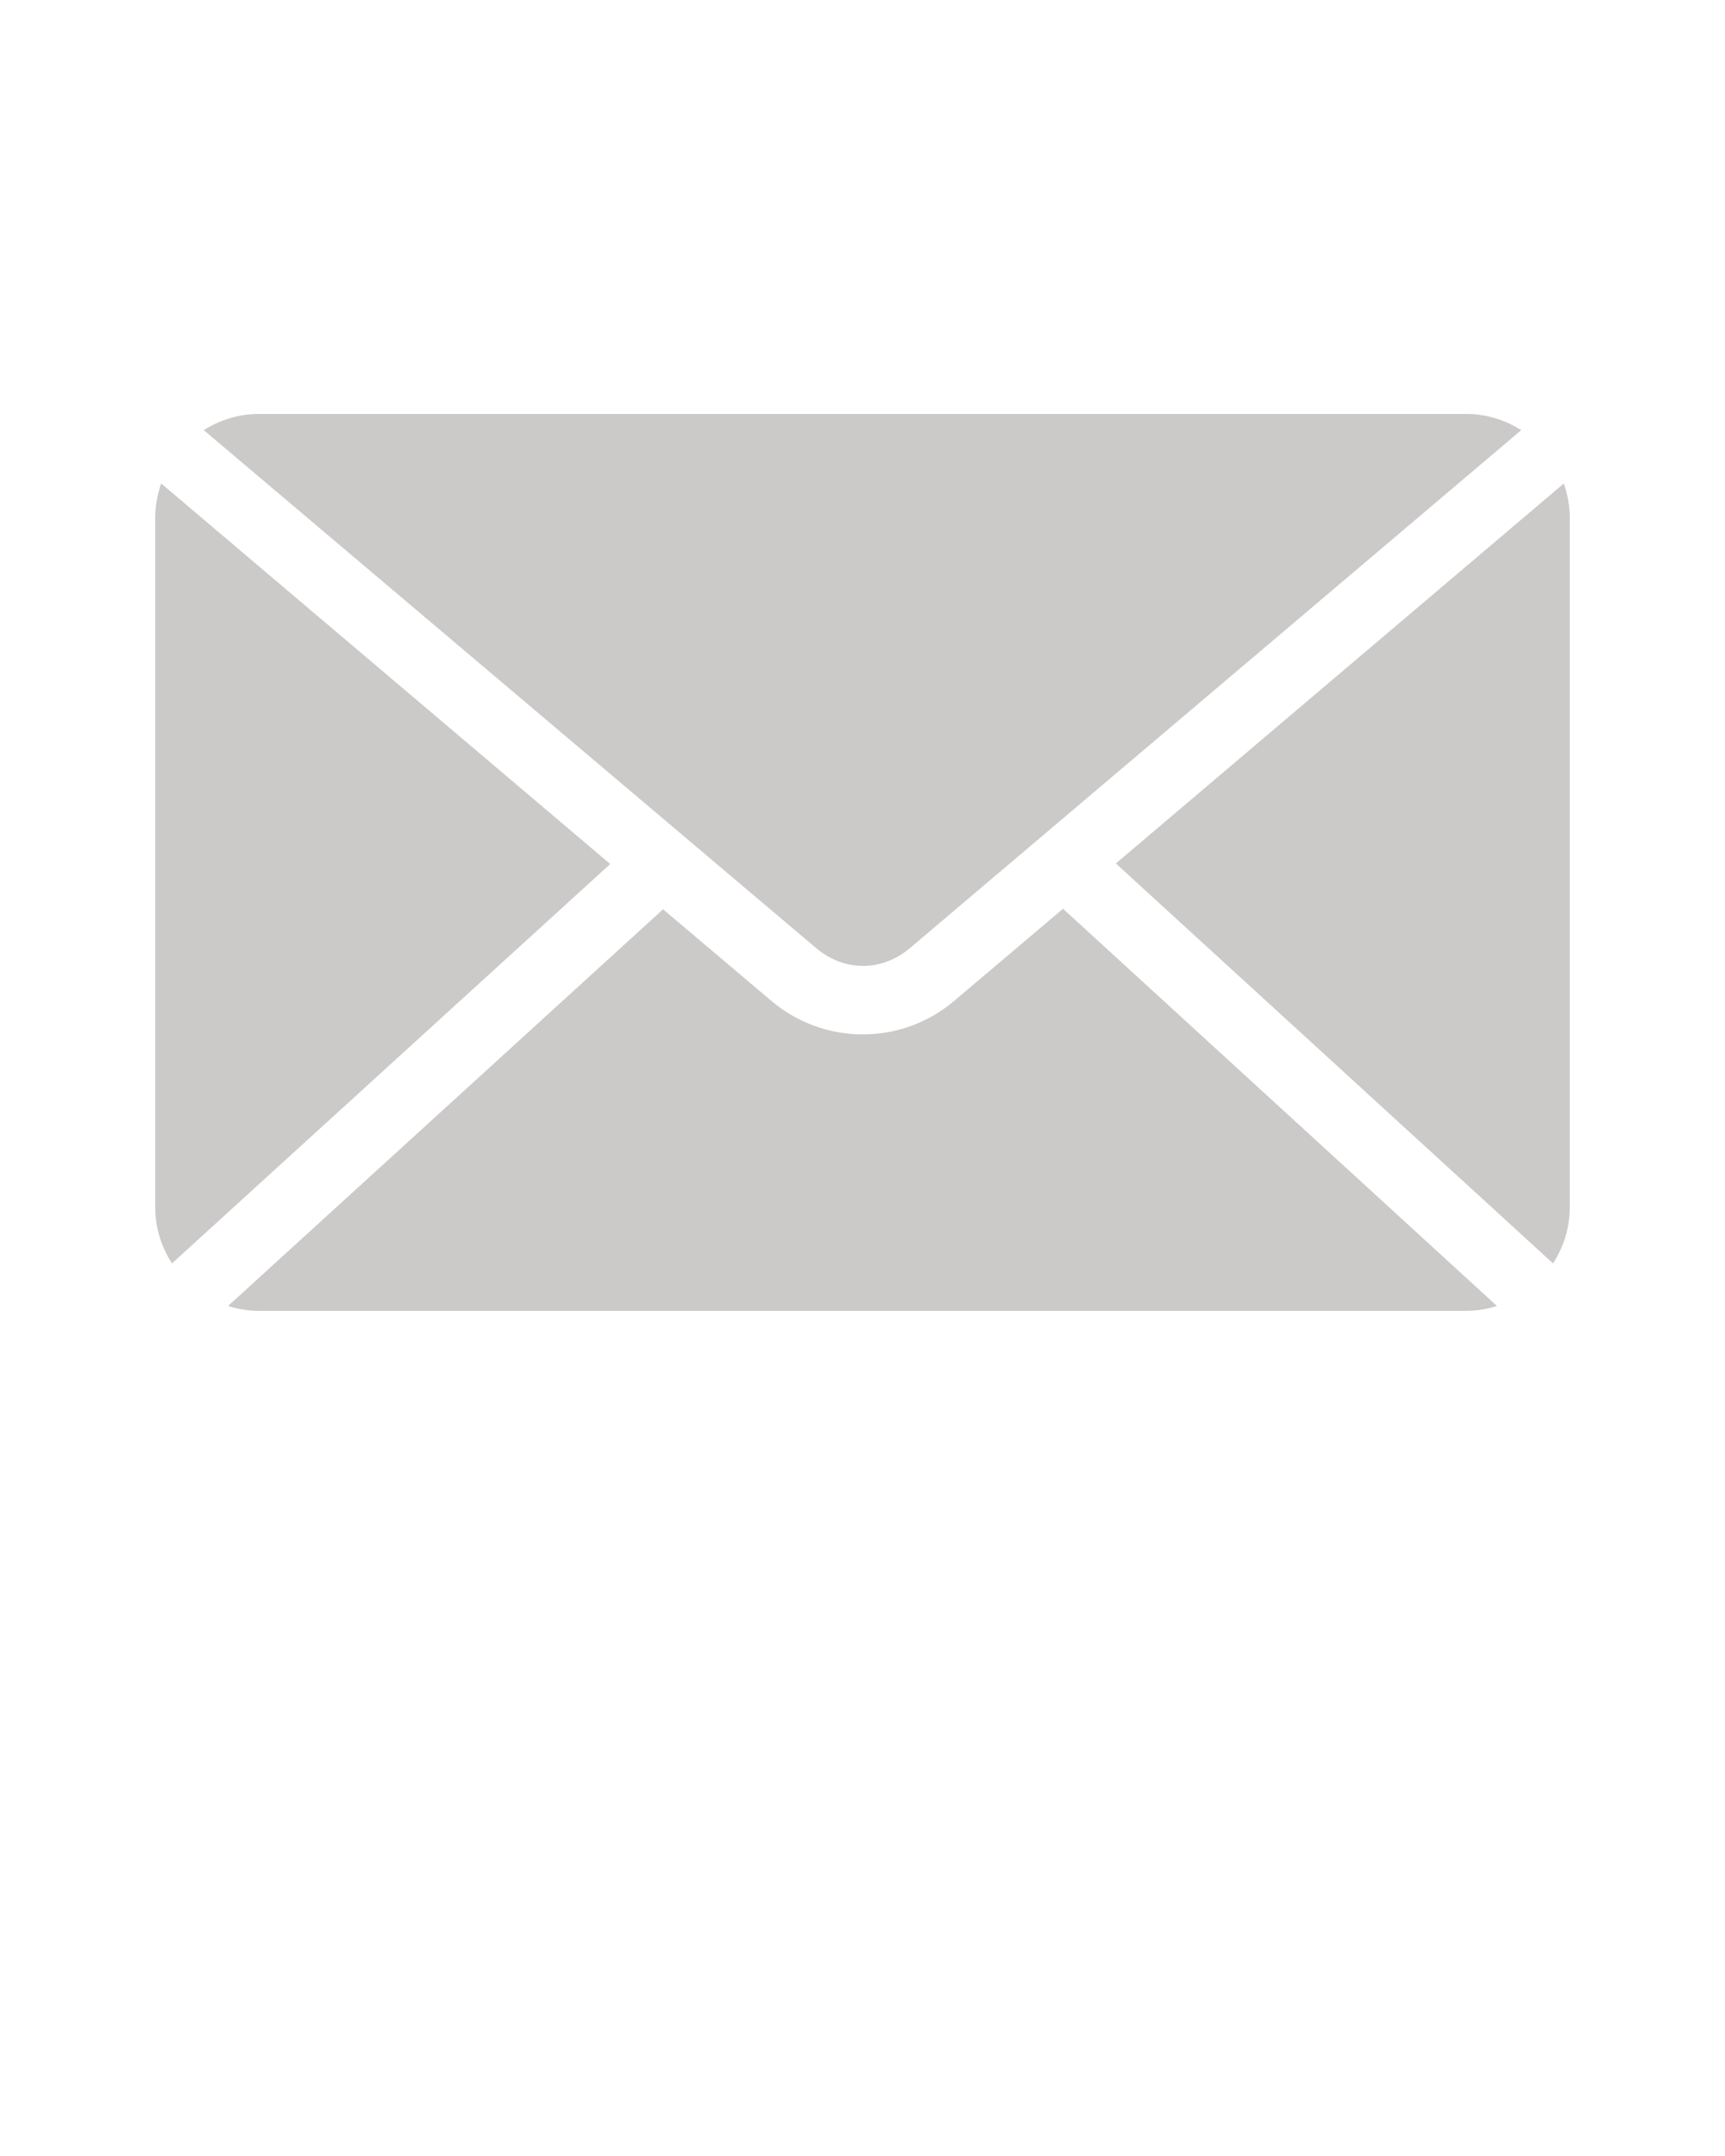 <svg xmlns:dc="http://purl.org/dc/elements/1.1/" xmlns:cc="http://creativecommons.org/ns#" xmlns:rdf="http://www.w3.org/1999/02/22-rdf-syntax-ns#" xmlns:svg="http://www.w3.org/2000/svg" xmlns="http://www.w3.org/2000/svg" xmlns:sodipodi="http://sodipodi.sourceforge.net/DTD/sodipodi-0.dtd" xmlns:inkscape="http://www.inkscape.org/namespaces/inkscape" version="1.1" x="0px" y="0px" viewBox="0 0 100 125"><g transform="translate(0,-952.362)"><path style="color: rgb(204, 201, 201);enable-background:accumulate;" d="m 15,976.362 c -1.179,0 -2.262,0.354 -3.188,0.938 l 35.5,30.031 c 1.625,1.376 3.815,1.376 5.438,0 l 35.438,-30.031 c -0.926,-0.583 -2.008,-0.938 -3.188,-0.938 l -70,0 z m -5.656,4.031 C 9.13,981.011 9,981.67 9,982.362 l 0,40 c 0,1.205 0.362,2.312 0.969,3.25 L 35.375,1002.456 9.344,980.393 z m 81.312,0 -25.969,22.031 25.344,23.188 c 0.607,-0.938 0.969,-2.045 0.969,-3.25 l 0,-40 c 0,-0.693 -0.13,-1.351 -0.344,-1.969 z m -29.031,24.656 -6.312,5.344 c -3.053,2.59 -7.54,2.586 -10.594,0 l -6.281,-5.312 -25.219,23 c 0.564,0.175 1.158,0.281 1.781,0.281 l 70,0 c 0.623,0 1.217,-0.106 1.781,-0.281 L 61.625,1005.05 z" fill="rgb(204, 201, 201)" stroke="none" marker="none" visibility="visible" display="inline" overflow="visible"/></g></svg>